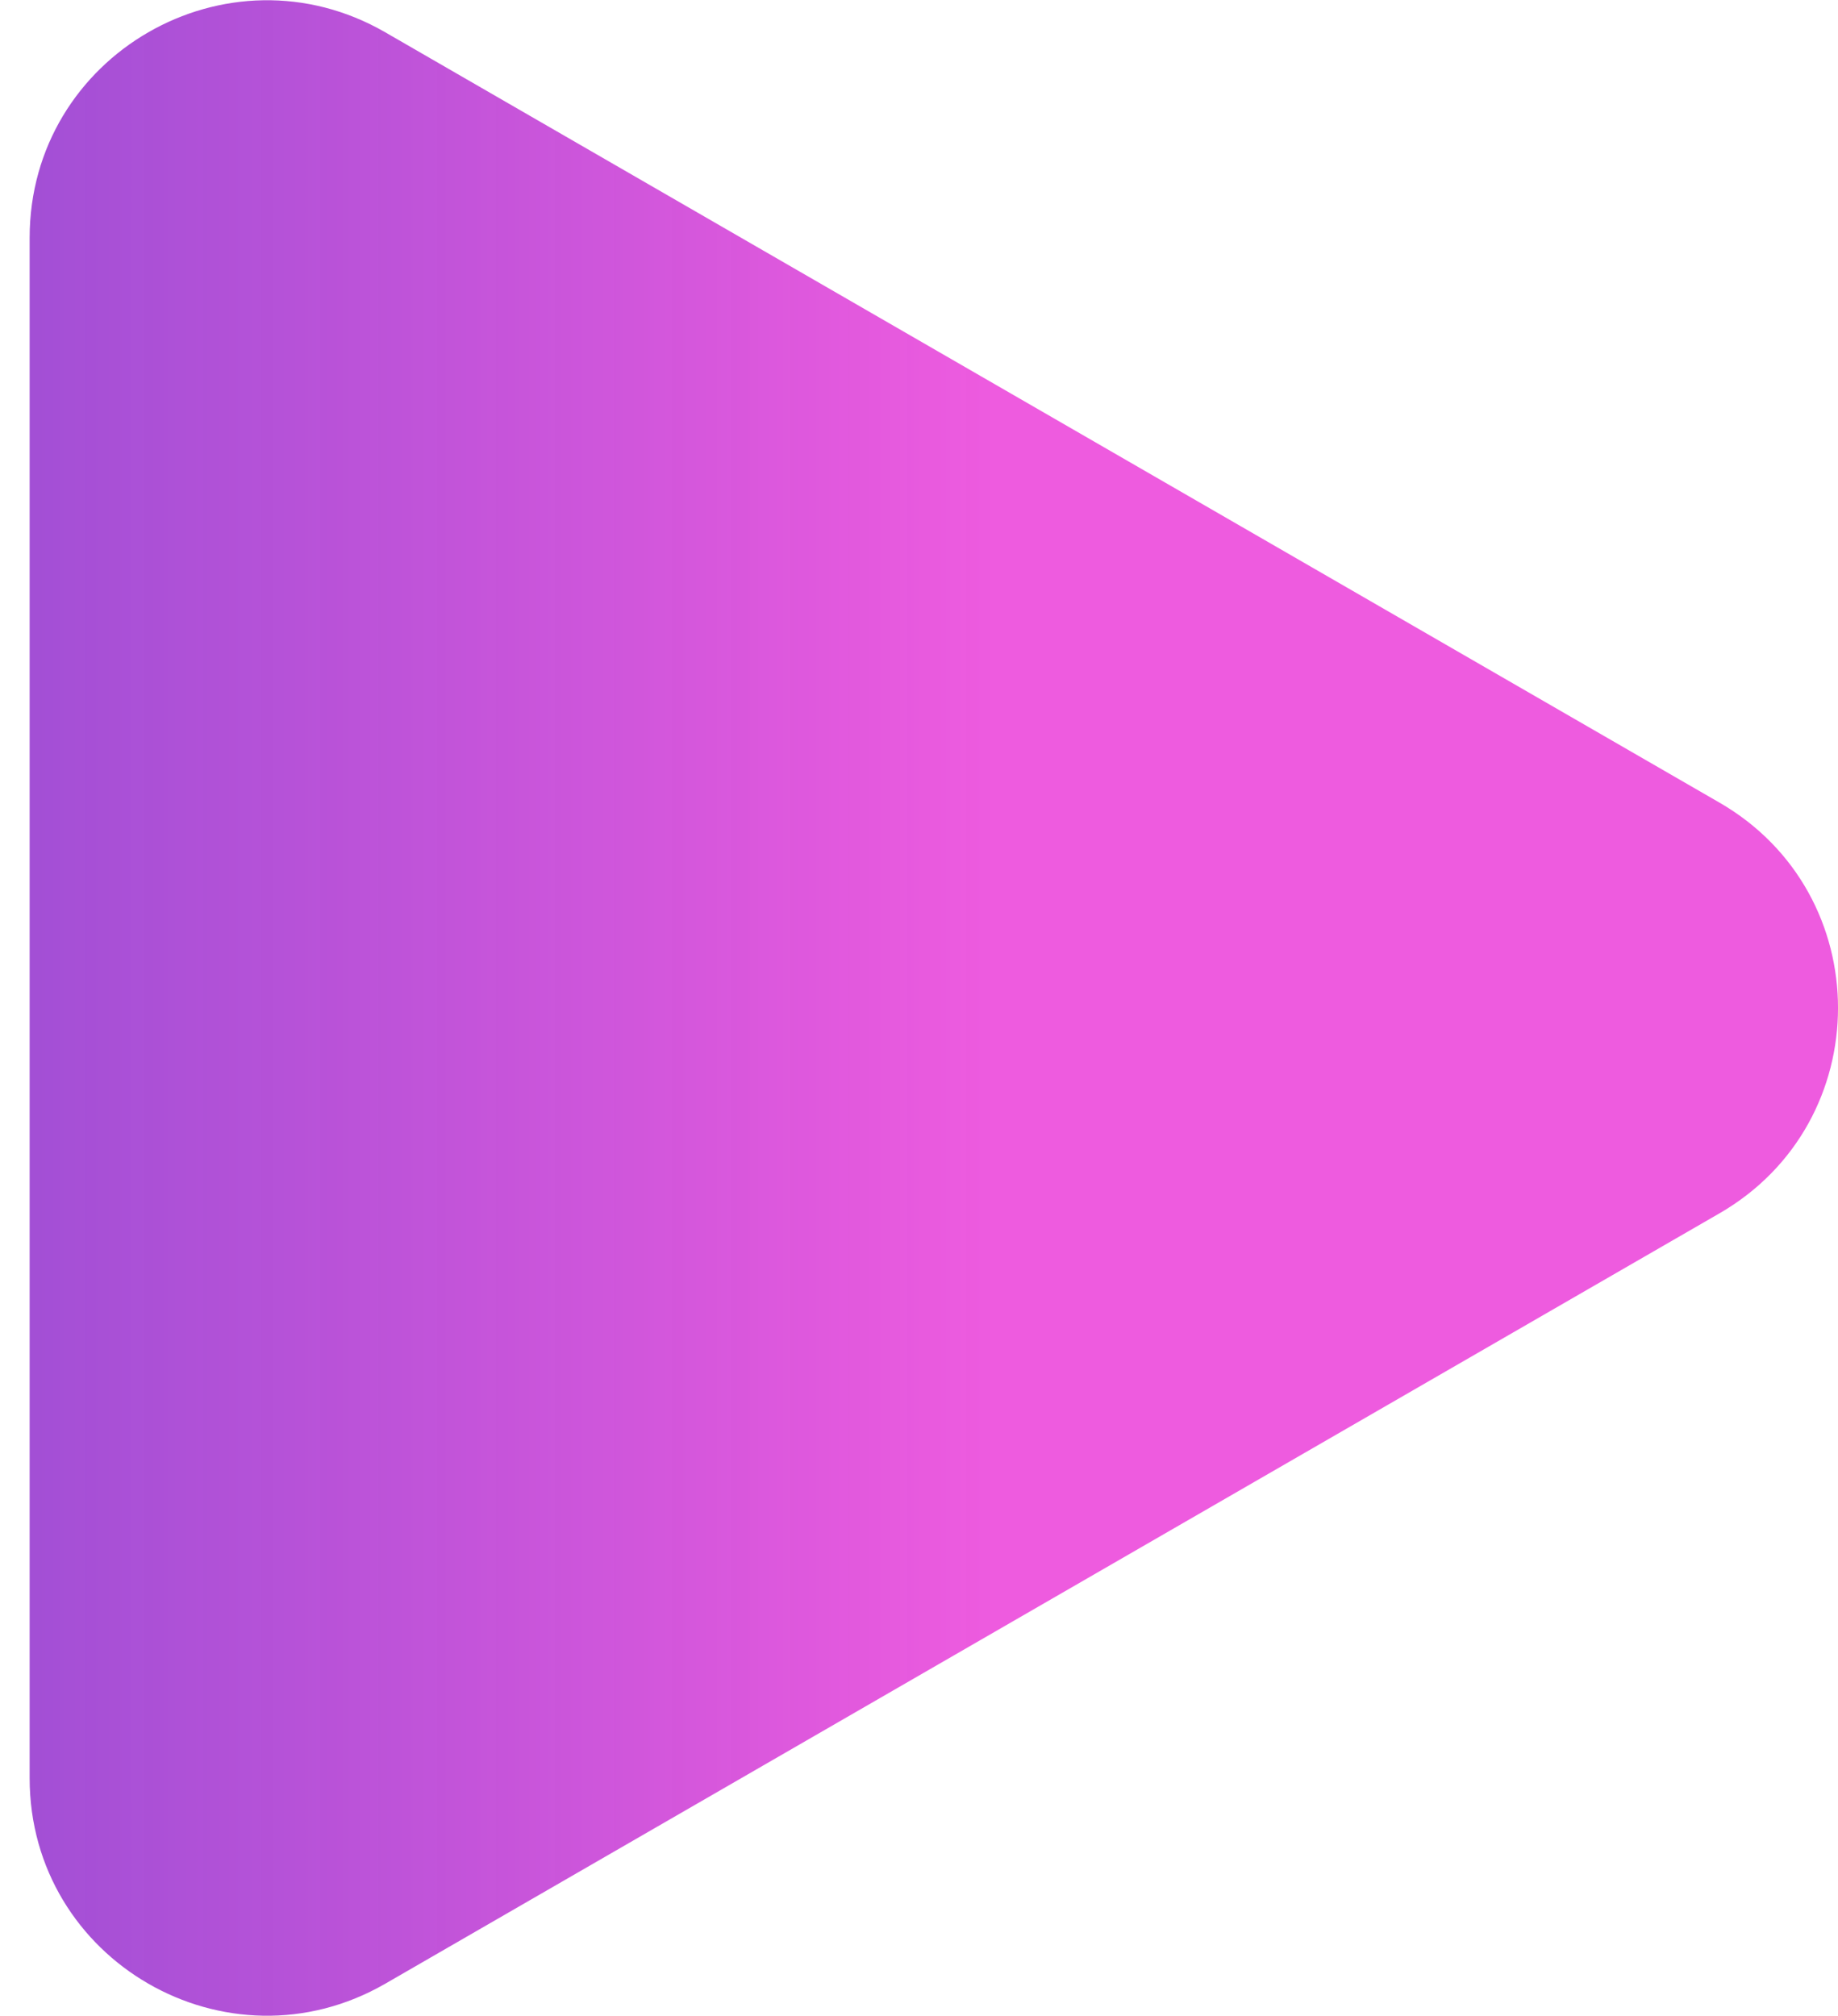 <svg width="31" height="34" viewBox="0 0 31 34" fill="none" xmlns="http://www.w3.org/2000/svg">
<path d="M29 13.536C31.667 15.075 31.667 18.924 29 20.464L6.5 33.455C3.833 34.994 0.5 33.07 0.5 29.99L0.5 4.01C0.5 0.93 3.833 -0.994 6.5 0.546L29 13.536Z" fill="url(#paint0_linear_1_4)"/>
<defs>
<linearGradient id="paint0_linear_1_4" x1="35" y1="17" x2="-11" y2="17" gradientUnits="userSpaceOnUse">
<stop offset="0.396" stop-color="#EE5BDF"/>
<stop offset="1" stop-color="#6332CA" stop-opacity="0.89"/>
</linearGradient>
</defs>
</svg>
